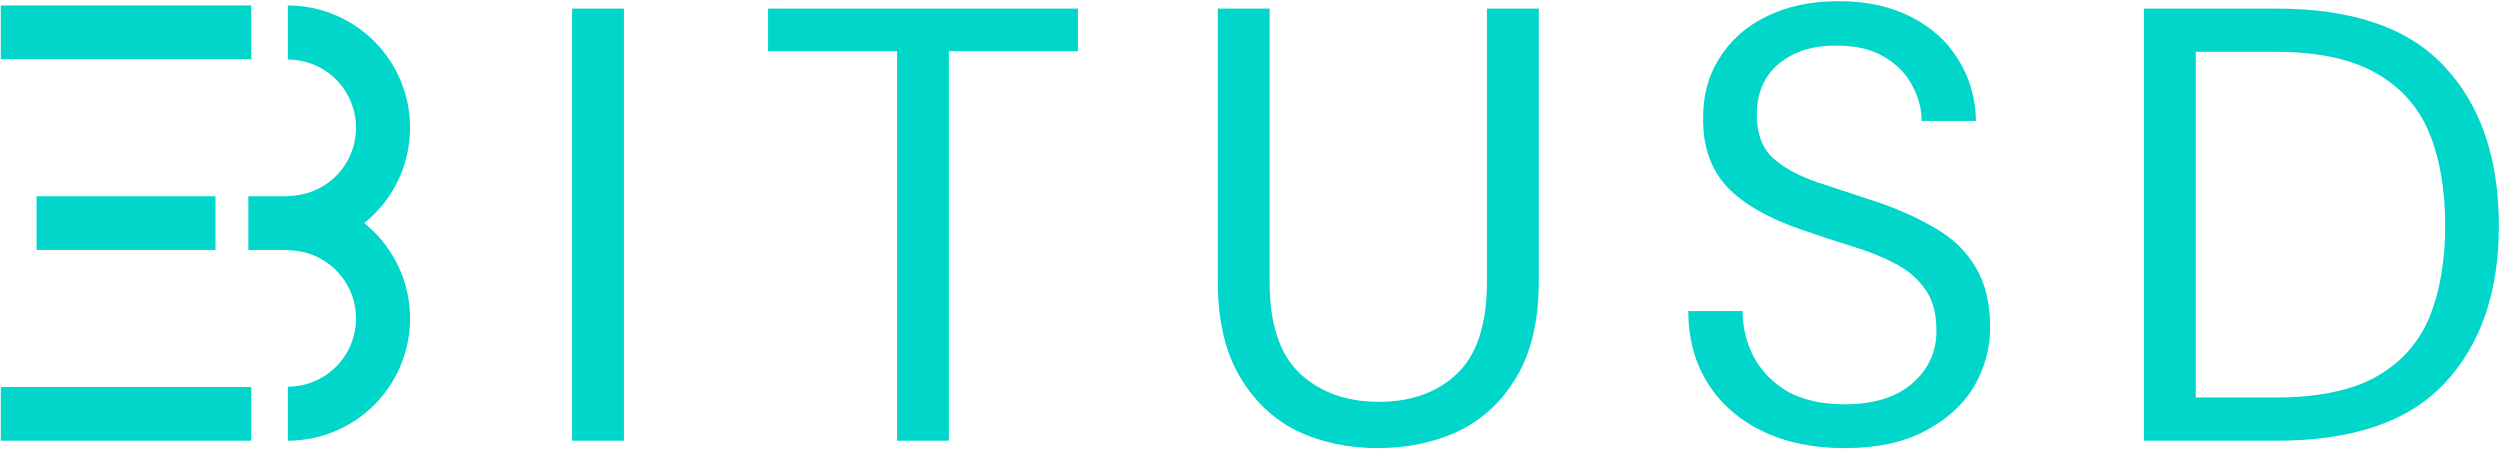<svg width="972" height="175" viewBox="0 0 972 175" fill="none" xmlns="http://www.w3.org/2000/svg">
<path d="M833.562 171.344V3.344H885.162C914.762 3.344 936.523 10.864 950.443 25.904C964.523 40.944 971.562 61.584 971.562 87.824C971.562 113.584 964.523 133.984 950.443 149.024C936.523 163.904 914.762 171.344 885.162 171.344H833.562ZM853.722 154.544H884.682C901.002 154.544 913.962 151.904 923.562 146.624C933.323 141.184 940.283 133.504 944.443 123.584C948.603 113.504 950.682 101.584 950.682 87.824C950.682 73.744 948.603 61.664 944.443 51.584C940.283 41.504 933.323 33.744 923.562 28.304C913.962 22.864 901.002 20.144 884.682 20.144H853.722V154.544Z" fill="#00D7CA"/>
<path d="M717.132 174.224C704.812 174.224 694.092 171.984 684.972 167.504C675.852 163.024 668.812 156.784 663.852 148.784C658.892 140.784 656.412 131.504 656.412 120.944H677.532C677.532 127.504 679.052 133.584 682.092 139.184C685.132 144.624 689.532 149.024 695.292 152.384C701.212 155.584 708.492 157.184 717.132 157.184C728.492 157.184 737.292 154.464 743.532 149.024C749.772 143.584 752.892 136.784 752.892 128.624C752.892 121.904 751.452 116.544 748.572 112.544C745.692 108.384 741.772 105.024 736.812 102.464C732.012 99.904 726.412 97.664 720.012 95.744C713.772 93.824 707.212 91.664 700.332 89.264C687.372 84.784 677.772 79.264 671.532 72.704C665.292 65.984 662.172 57.264 662.172 46.544C662.012 37.584 664.092 29.664 668.412 22.784C672.732 15.744 678.812 10.304 686.652 6.464C694.652 2.464 704.092 0.464 714.972 0.464C725.692 0.464 734.972 2.464 742.812 6.464C750.812 10.464 756.972 15.984 761.292 23.024C765.772 30.064 768.092 38.064 768.252 47.024H747.132C747.132 42.384 745.932 37.824 743.532 33.344C741.132 28.704 737.452 24.944 732.492 22.064C727.692 19.184 721.612 17.744 714.252 17.744C705.132 17.584 697.612 19.904 691.692 24.704C685.932 29.504 683.052 36.144 683.052 44.624C683.052 51.824 685.052 57.344 689.052 61.184C693.212 65.024 698.972 68.224 706.332 70.784C713.692 73.184 722.172 75.984 731.772 79.184C739.772 82.064 746.972 85.424 753.372 89.264C759.772 93.104 764.732 98.064 768.252 104.144C771.932 110.224 773.772 117.984 773.772 127.424C773.772 135.424 771.692 143.024 767.532 150.224C763.372 157.264 757.052 163.024 748.572 167.504C740.252 171.984 729.772 174.224 717.132 174.224Z" fill="#00D7CA"/>
<path d="M535.633 174.224C524.113 174.224 513.633 171.984 504.193 167.504C494.913 162.864 487.473 155.744 481.873 146.144C476.273 136.544 473.473 124.304 473.473 109.424V3.344H493.633V109.664C493.633 125.984 497.553 137.824 505.393 145.184C513.233 152.544 523.473 156.224 536.113 156.224C548.753 156.224 558.913 152.544 566.593 145.184C574.273 137.824 578.113 125.984 578.113 109.664V3.344H598.273V109.424C598.273 124.304 595.473 136.544 589.873 146.144C584.273 155.744 576.753 162.864 567.313 167.504C557.873 171.984 547.313 174.224 535.633 174.224Z" fill="#00D7CA"/>
<path d="M348.775 171.344V19.904H298.615V3.344H419.095V19.904H368.935V171.344H348.775Z" fill="#00D7CA"/>
<path d="M222.434 171.344V3.344H242.594V171.344H222.434Z" fill="#00D7CA"/>
<path d="M111.912 97.173C118.152 97.173 124.331 95.944 130.097 93.556C135.862 91.168 141.101 87.667 145.513 83.255C149.926 78.842 153.426 73.604 155.814 67.838C158.202 62.073 159.431 55.894 159.431 49.654C159.431 43.413 158.202 37.234 155.814 31.469C153.426 25.703 149.926 20.465 145.513 16.052C141.101 11.64 135.862 8.14 130.097 5.751C124.331 3.363 118.152 2.134 111.912 2.134L111.912 23.145C115.393 23.145 118.84 23.83 122.056 25.163C125.273 26.495 128.195 28.447 130.657 30.909C133.118 33.371 135.071 36.293 136.403 39.509C137.735 42.725 138.421 46.172 138.421 49.654C138.421 53.135 137.735 56.582 136.403 59.798C135.071 63.014 133.118 65.937 130.657 68.398C128.195 70.86 125.273 72.812 122.056 74.145C118.84 75.477 115.393 76.162 111.912 76.162L111.912 97.173Z" fill="#00D7CA"/>
<path d="M111.912 171.344C118.152 171.344 124.331 170.115 130.097 167.727C135.862 165.339 141.101 161.838 145.513 157.426C149.926 153.013 153.426 147.775 155.814 142.009C158.202 136.244 159.431 130.065 159.431 123.825C159.431 117.584 158.202 111.405 155.814 105.64C153.426 99.874 149.926 94.636 145.513 90.223C141.101 85.811 135.862 82.31 130.097 79.922C124.331 77.534 118.152 76.305 111.912 76.305L111.912 97.316C115.393 97.316 118.84 98.001 122.056 99.334C125.273 100.666 128.195 102.618 130.657 105.08C133.118 107.541 135.071 110.464 136.403 113.68C137.735 116.896 138.421 120.343 138.421 123.825C138.421 127.306 137.735 130.753 136.403 133.969C135.071 137.185 133.118 140.108 130.657 142.569C128.195 145.031 125.273 146.983 122.056 148.316C118.84 149.648 115.393 150.333 111.912 150.333L111.912 171.344Z" fill="#00D7CA"/>
<rect x="0.307" y="2.134" width="97.383" height="20.868" fill="#00D7CA"/>
<path d="M96.549 76.305H115.073V97.173H96.549V76.305Z" fill="#00D7CA"/>
<path d="M14.219 76.305H83.778V97.173H14.219V76.305Z" fill="#00D7CA"/>
<rect x="0.307" y="150.476" width="97.383" height="20.868" fill="#00D7CA"/>
</svg>
